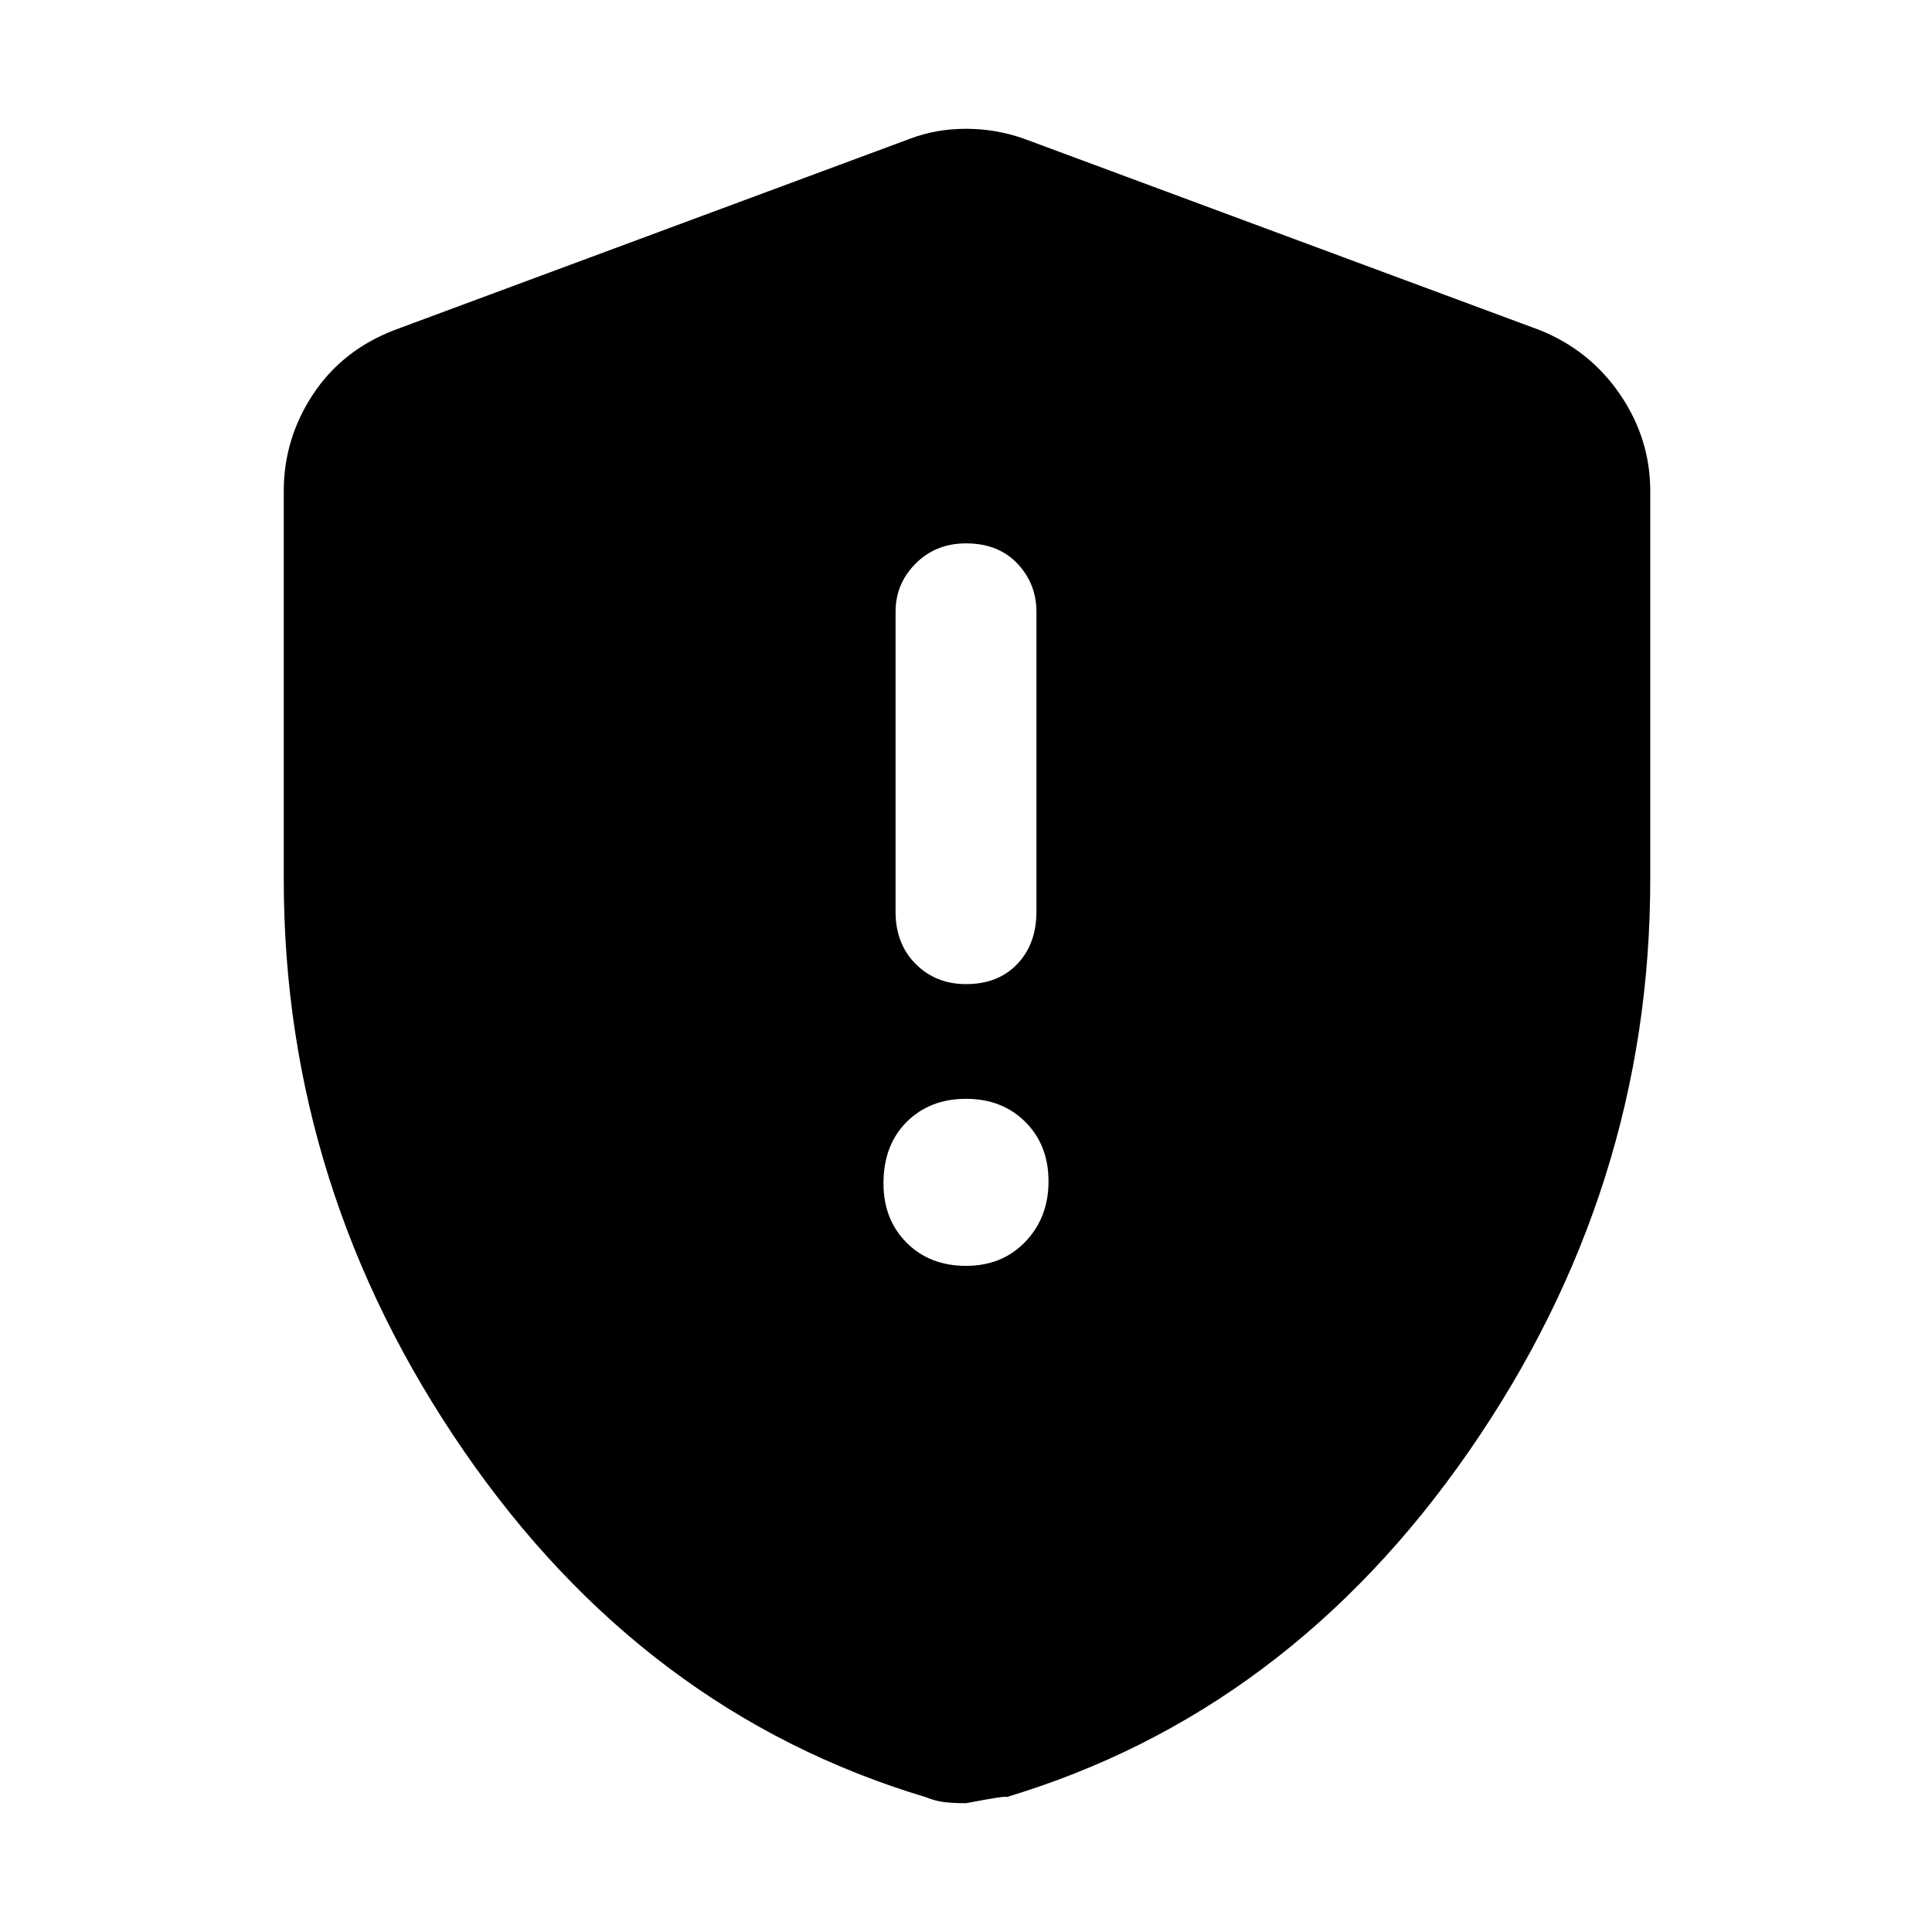 <svg xmlns="http://www.w3.org/2000/svg" height="48" width="48"><path d="M24 24.45q.8 0 1.275-.5.475-.5.475-1.3V15.2q0-.7-.475-1.2T24 13.5q-.75 0-1.25.5t-.5 1.2v7.45q0 .8.5 1.3t1.25.5Zm0 7q.9 0 1.475-.6.575-.6.575-1.5t-.575-1.475Q24.9 27.3 24 27.3q-.9 0-1.475.575-.575.575-.575 1.525 0 .9.575 1.475.575.575 1.475.575Zm0 13.35q-.3 0-.525-.025-.225-.025-.475-.125-7-2.1-11.475-8.6T7.05 21.85V12.2q0-1.3.725-2.4Q8.5 8.7 9.8 8.2l12.8-4.75q.65-.25 1.4-.25.75 0 1.45.25l12.8 4.75q1.25.5 2 1.6t.75 2.4v9.65q0 7.7-4.5 14.2-4.5 6.5-11.5 8.6.05-.05-1 .15Z"/></svg>
